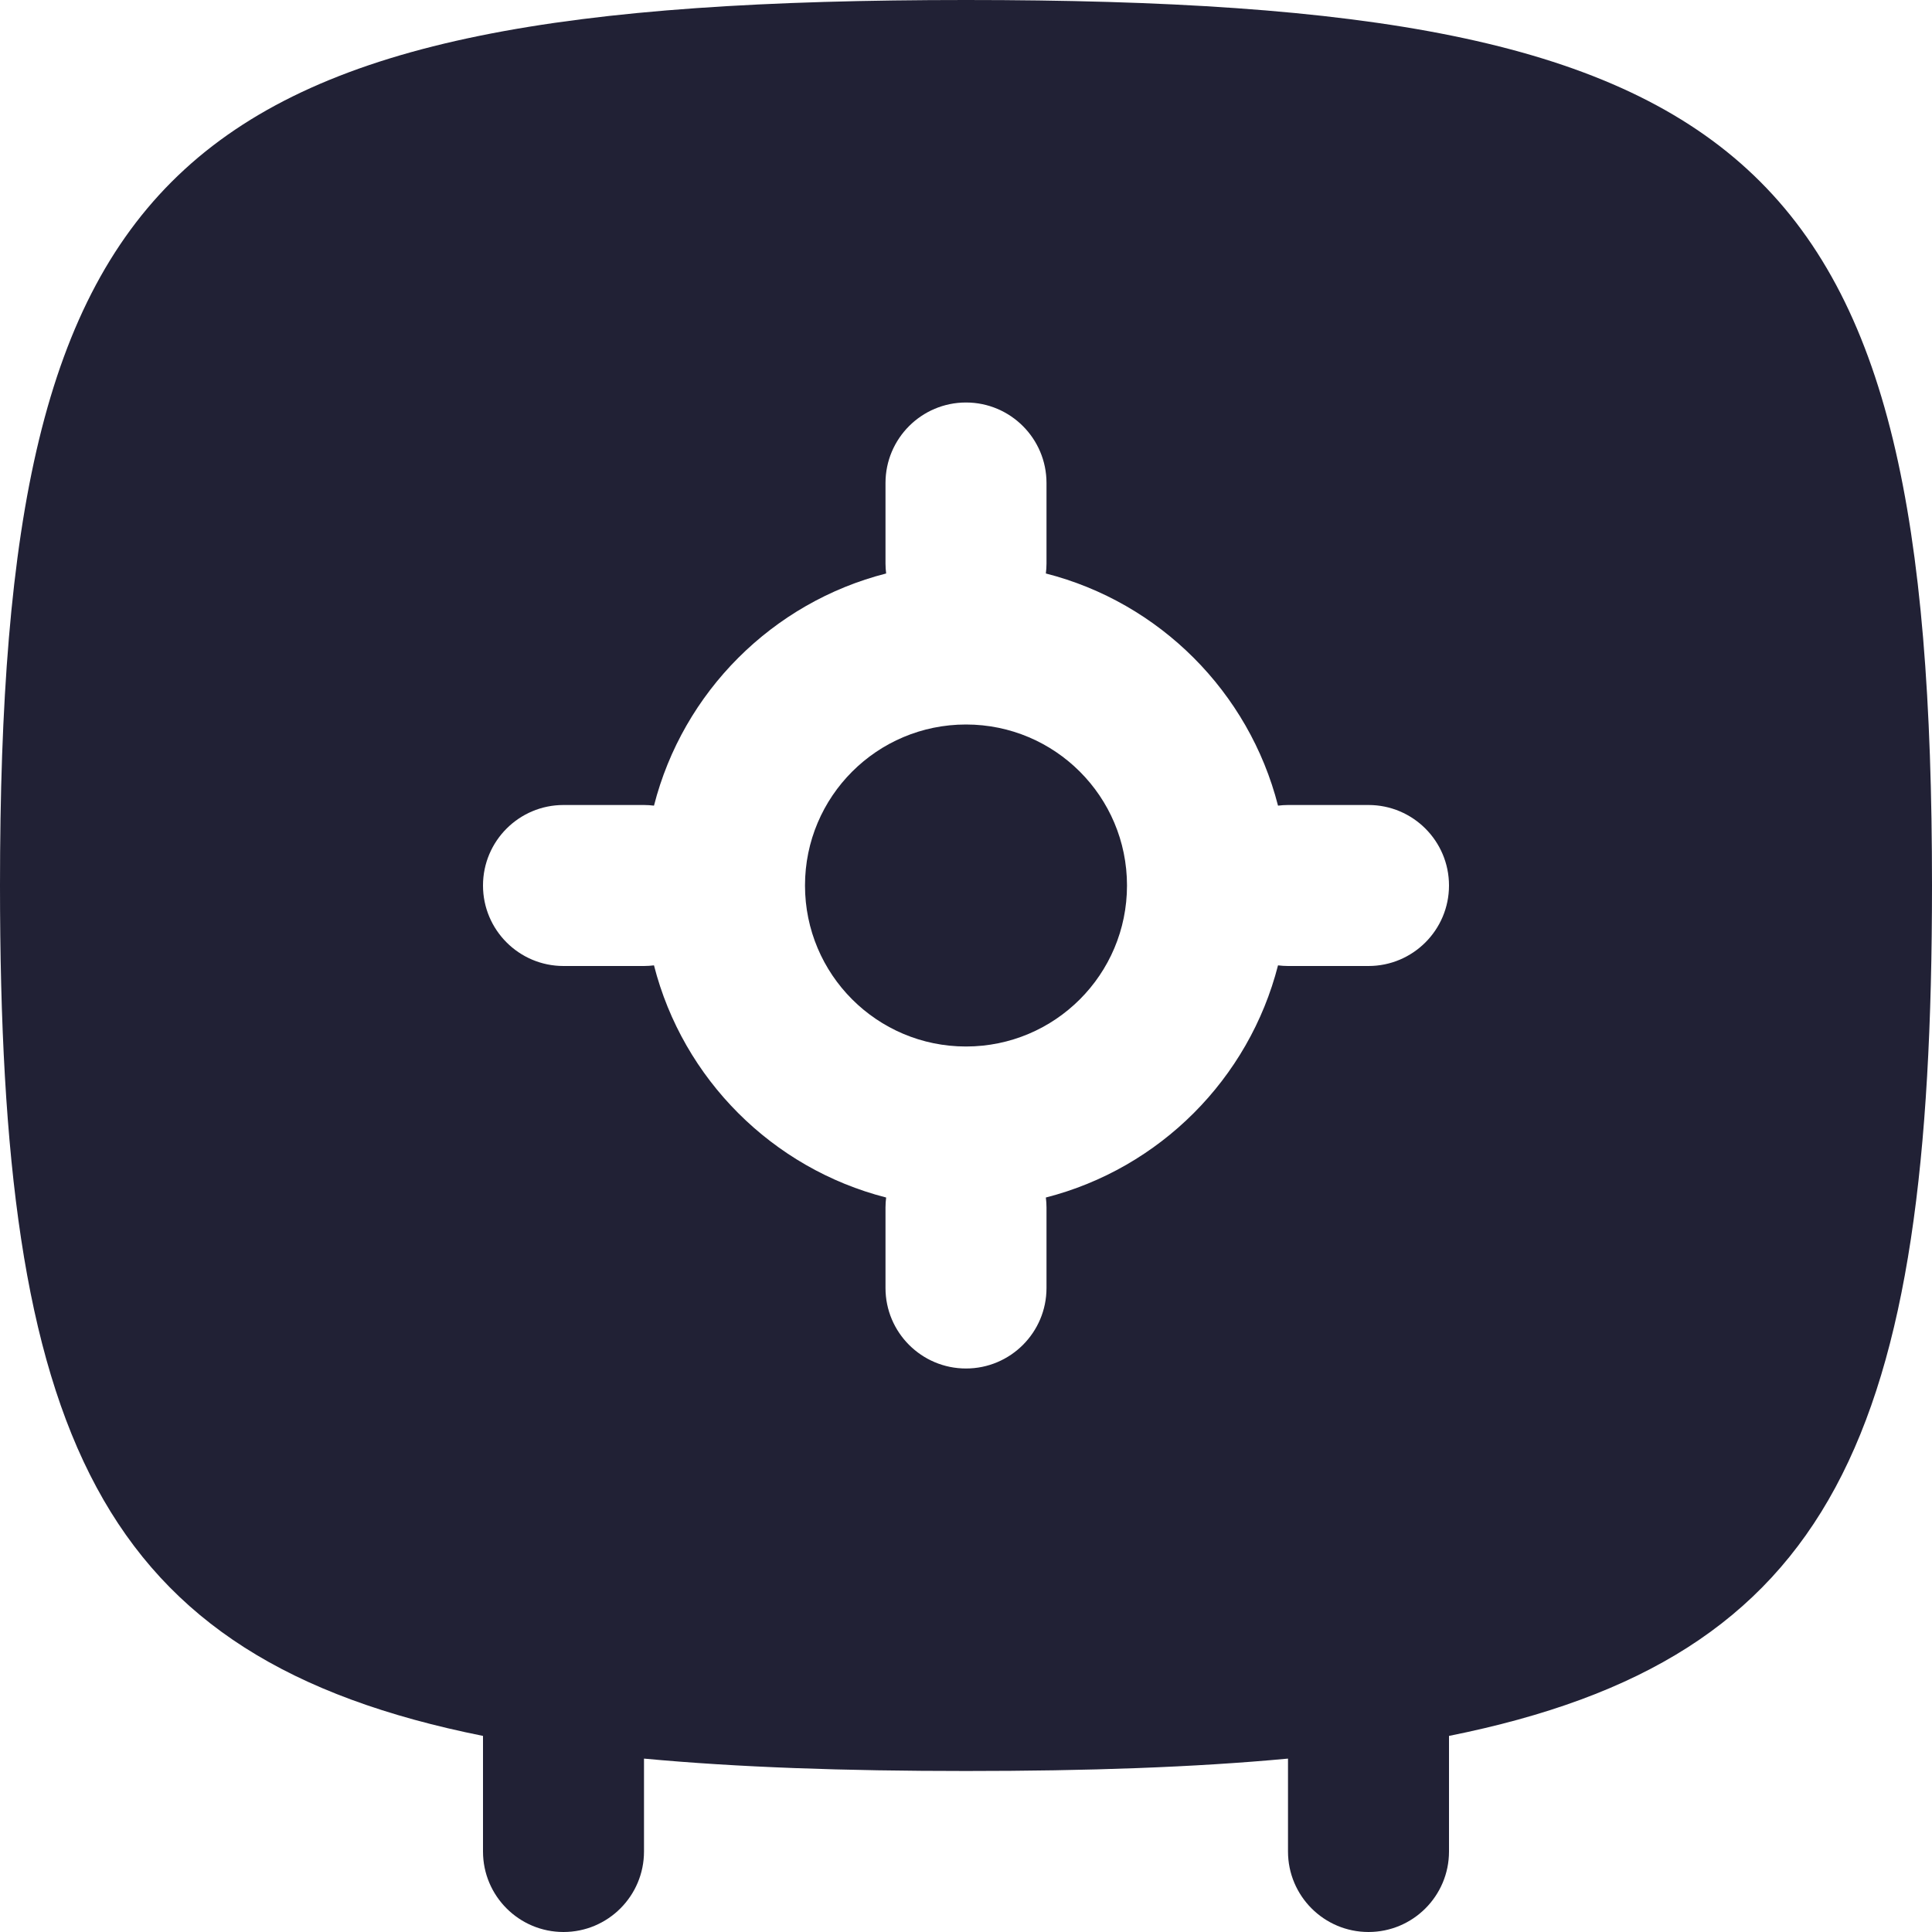 <svg width="24" height="24" viewBox="0 0 24 24" fill="none" xmlns="http://www.w3.org/2000/svg">
<path d="M14 11C14 12.105 13.105 13 12 13C10.895 13 10 12.105 10 11C10 9.895 10.895 9 12 9C13.105 9 14 9.895 14 11Z" fill="#212135"/>
<path fill-rule="evenodd" clip-rule="evenodd" d="M6 21.564C1.199 20.602 0 17.815 0 11C0 1.942 2.118 0 12 0C21.882 0 24 1.942 24 11C24 17.815 22.801 20.602 18 21.564V23C18 23.552 17.552 24 17 24C16.448 24 16 23.552 16 23V21.846C14.834 21.955 13.507 22 12 22C10.493 22 9.166 21.955 8 21.846V23C8 23.552 7.552 24 7 24C6.448 24 6 23.552 6 23V21.564ZM12.992 7.124C12.997 7.083 13 7.042 13 7V6C13 5.448 12.552 5 12 5C11.448 5 11 5.448 11 6V7C11 7.042 11.003 7.083 11.008 7.124C9.596 7.484 8.484 8.596 8.124 10.008C8.083 10.003 8.042 10 8 10H7C6.448 10 6 10.448 6 11C6 11.552 6.448 12 7 12H8C8.042 12 8.083 11.997 8.124 11.992C8.484 13.404 9.596 14.515 11.008 14.876C11.003 14.917 11 14.958 11 15V16C11 16.552 11.448 17 12 17C12.552 17 13 16.552 13 16V15C13 14.958 12.997 14.917 12.992 14.876C14.404 14.515 15.515 13.404 15.876 11.992C15.917 11.997 15.958 12 16 12H17C17.552 12 18 11.552 18 11C18 10.448 17.552 10 17 10H16C15.958 10 15.917 10.003 15.876 10.008C15.515 8.596 14.404 7.484 12.992 7.124Z" fill="#212135"/>
</svg>
